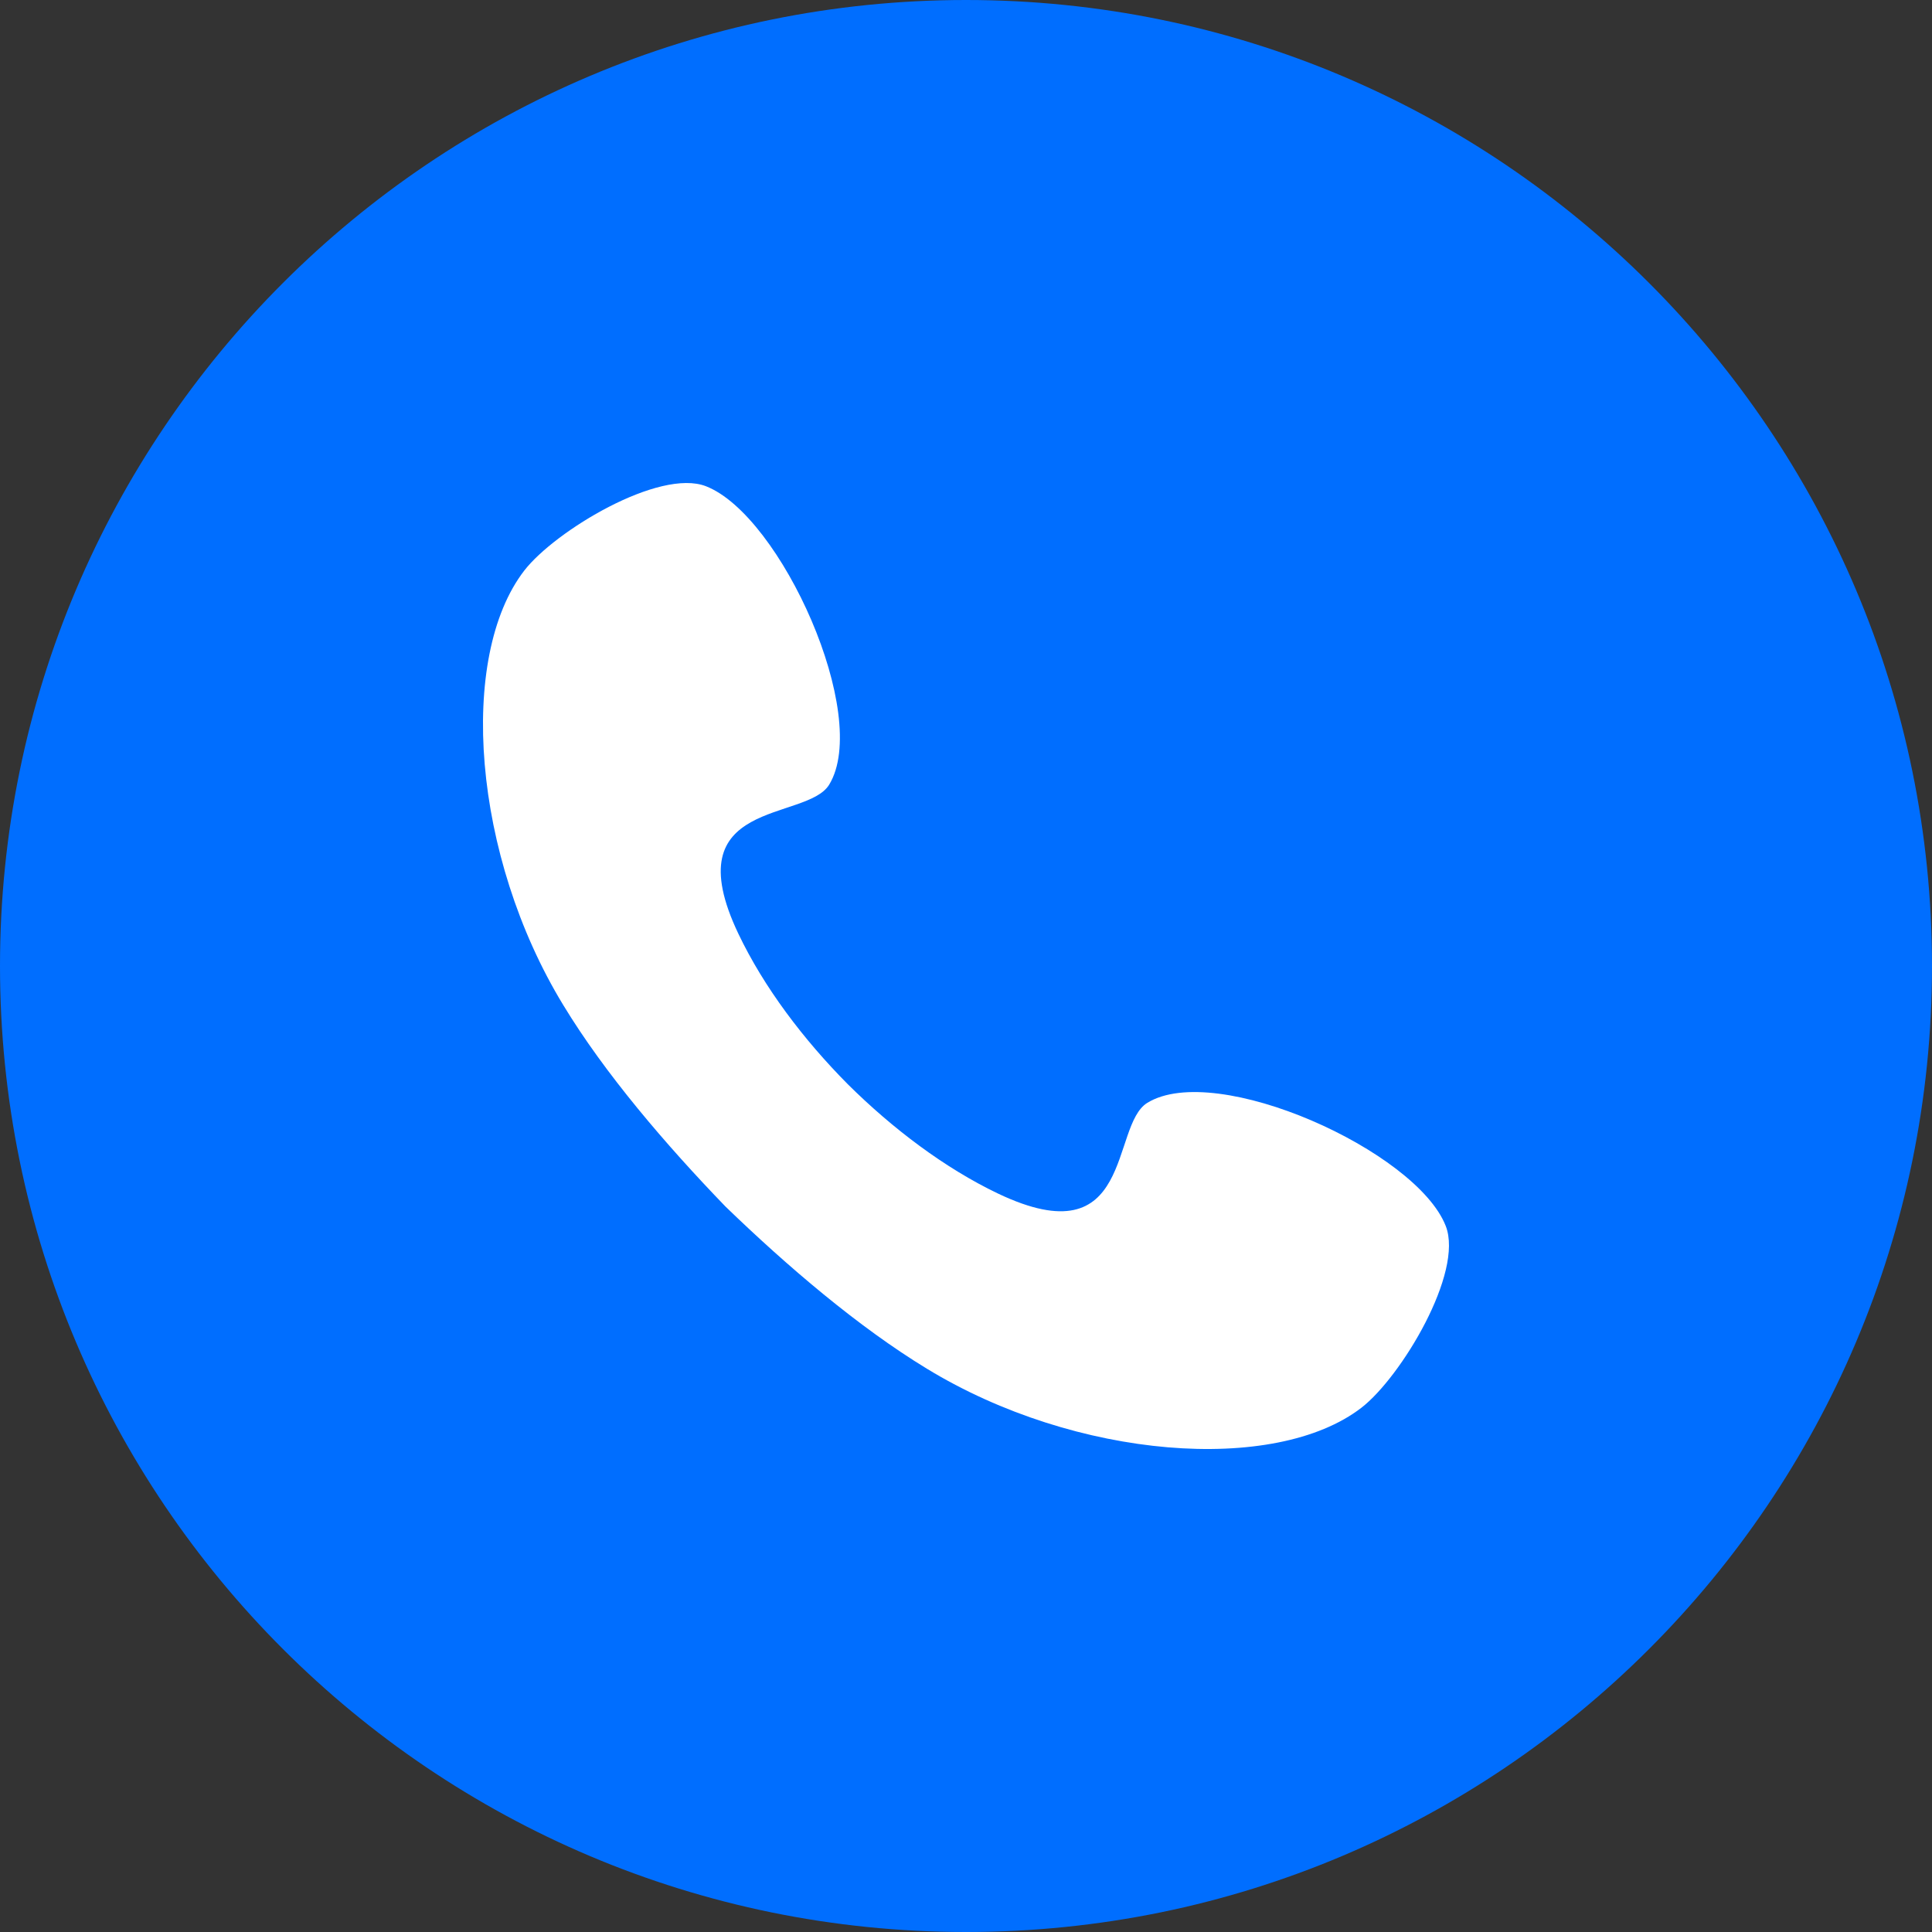 <svg  viewBox="0 0 16 16" fill="none" xmlns="http://www.w3.org/2000/svg">
<rect x="0" y="0" width="16" height="16" fill="#333333" stroke="none"/>
<path d="M8 16C12.418 16 16 12.418 16 8C16 3.582 12.418 0 8 0C3.582 0 0 3.582 0 8C0 12.418 3.582 16 8 16Z" fill="#006EFF"/>
<path d="M11.973 10.153C11.73 9.531 10.072 8.784 9.502 9.133C9.193 9.321 9.395 10.422 8.266 9.885C7.824 9.674 7.391 9.346 7.021 8.979C6.654 8.609 6.326 8.176 6.115 7.733C5.578 6.606 6.679 6.807 6.867 6.498C7.215 5.927 6.469 4.27 5.847 4.027C5.46 3.876 4.596 4.397 4.342 4.725C3.79 5.44 3.912 7.089 4.665 8.324C5.009 8.891 5.513 9.479 6.008 9.992C6.521 10.488 7.109 10.99 7.676 11.335C8.911 12.088 10.56 12.21 11.275 11.658C11.603 11.404 12.124 10.539 11.973 10.153Z" fill="white"/>
</svg>
